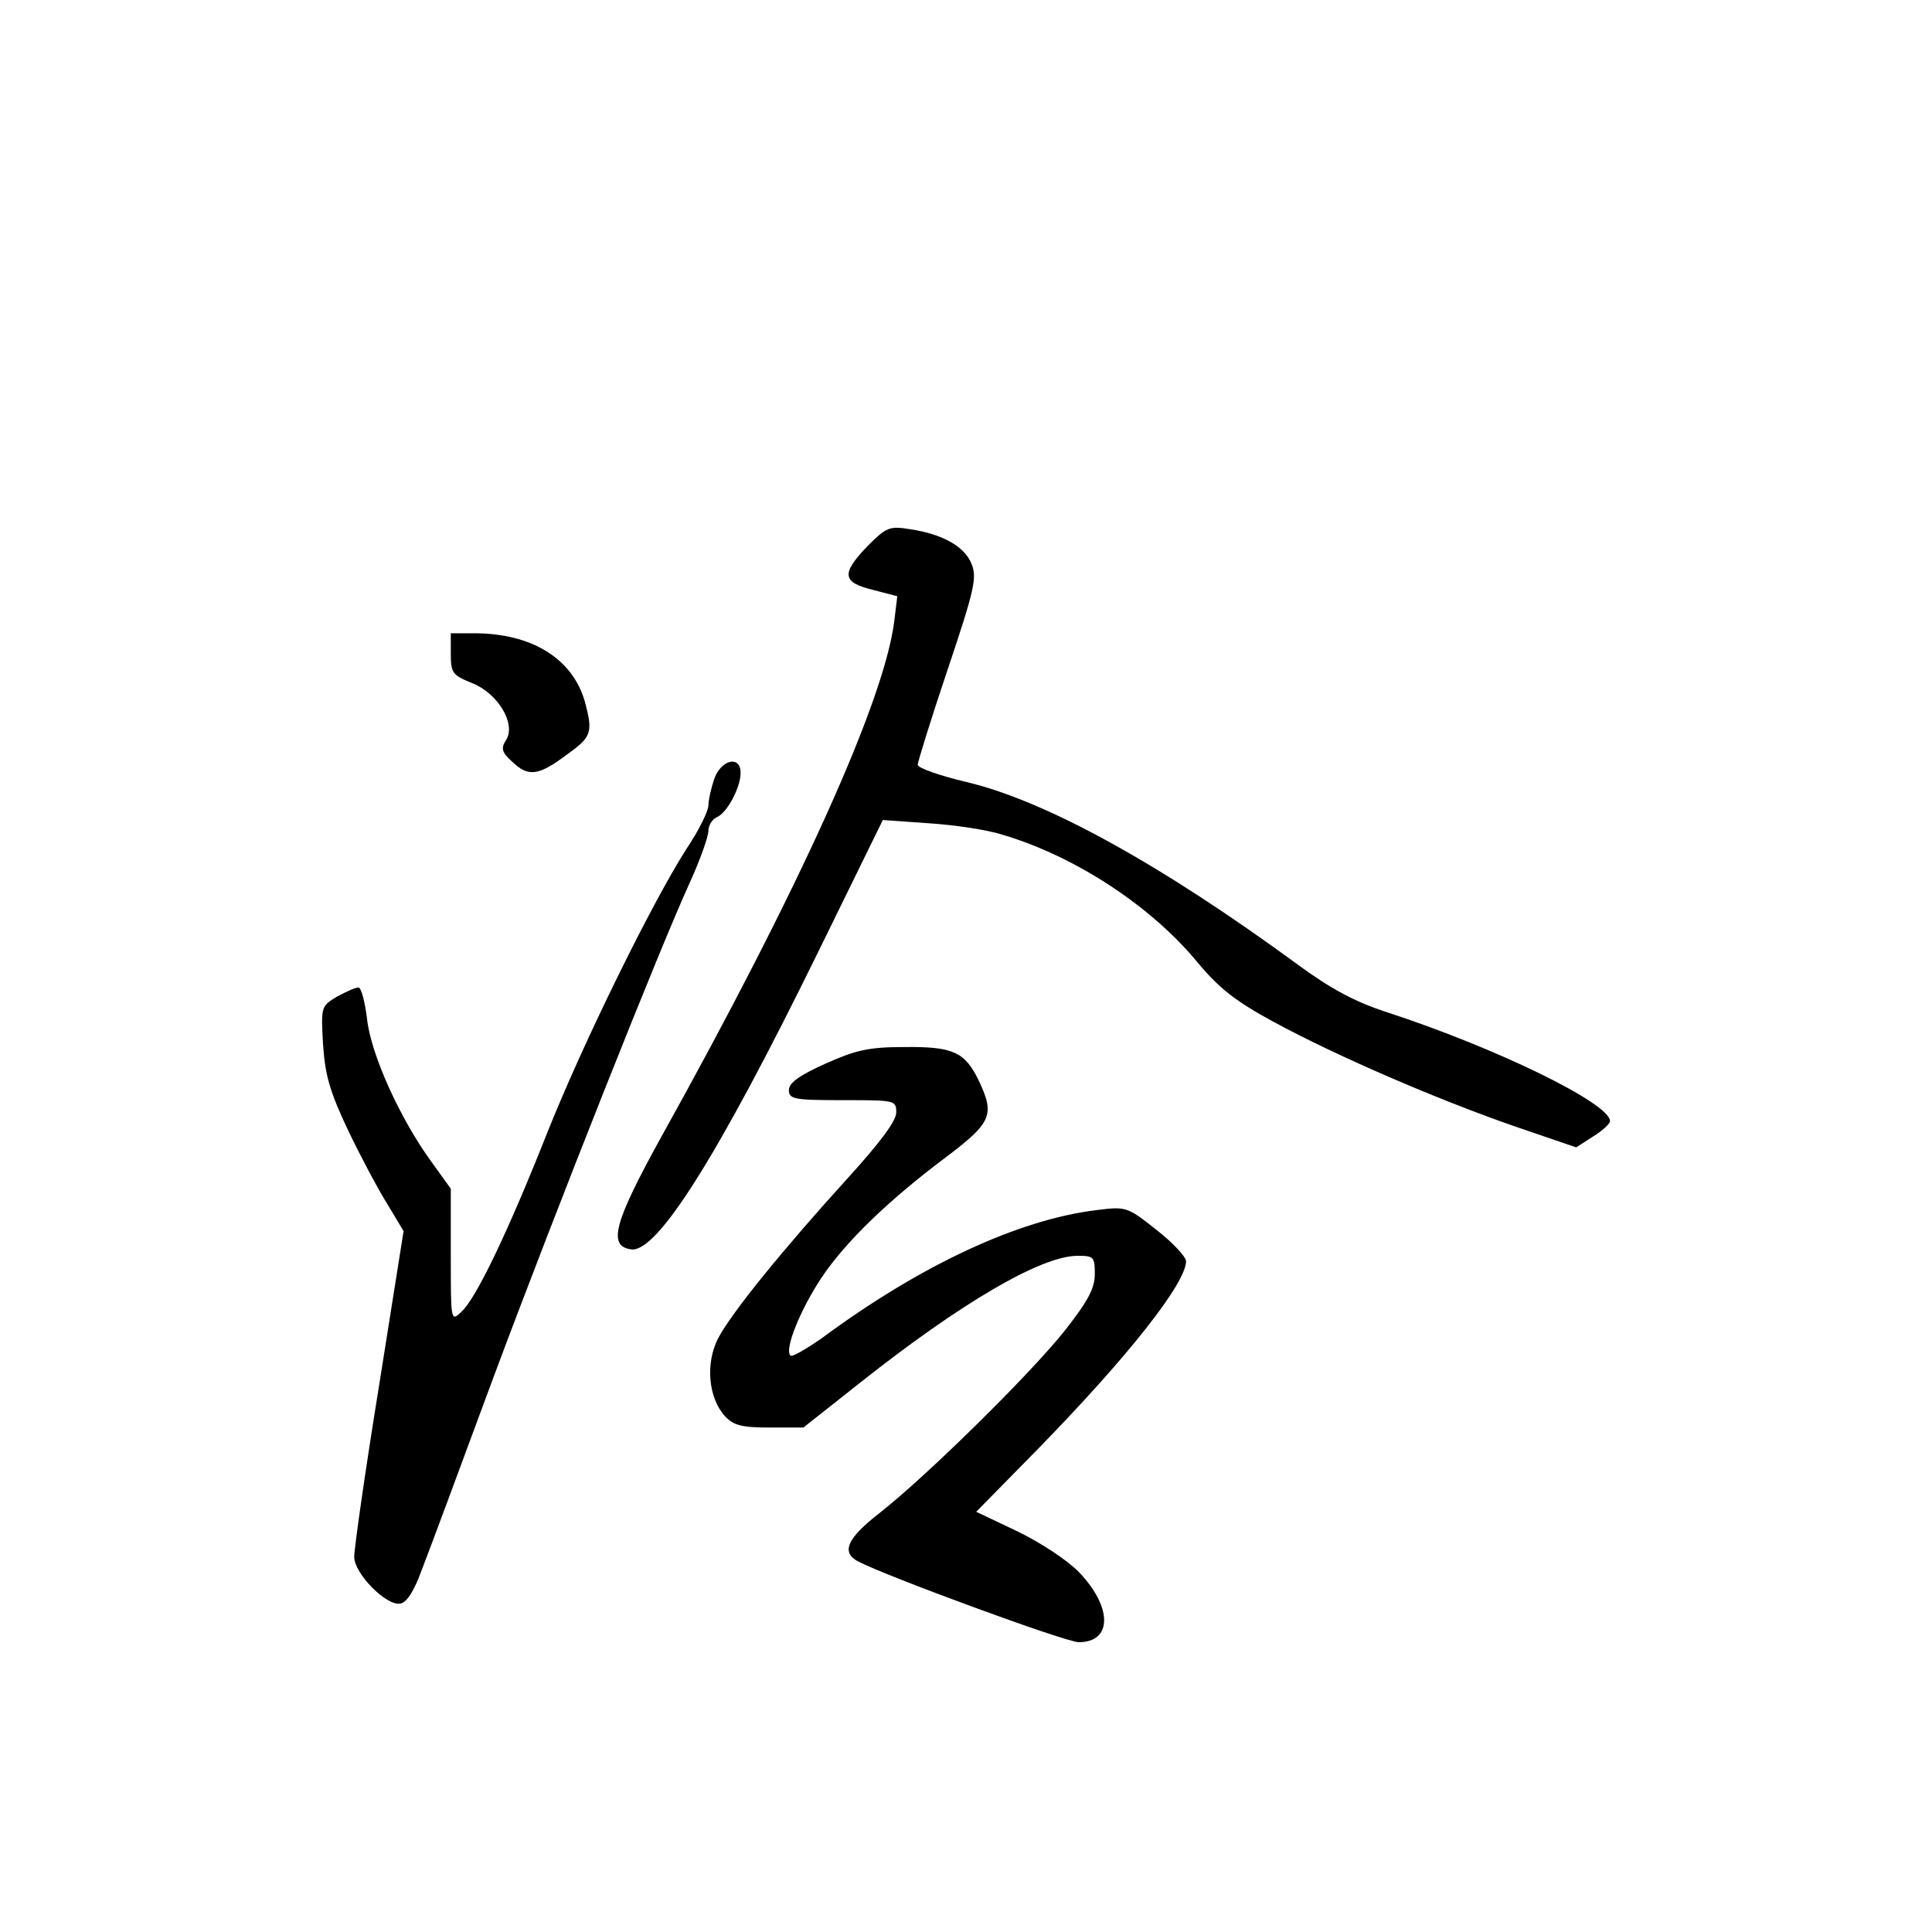 <?xml version="1.0" standalone="no"?>
<!DOCTYPE svg PUBLIC "-//W3C//DTD SVG 20010904//EN"
 "http://www.w3.org/TR/2001/REC-SVG-20010904/DTD/svg10.dtd">
<svg version="1.0" xmlns="http://www.w3.org/2000/svg"
 width="360pt" height="360pt" viewBox="0 0 360 360"
 preserveAspectRatio="xMidYMid meet">
<g transform="translate(0,360) scale(0.1,-0.1)"
fill="#000000" stroke="none">
<path d="M1617 2583 c-50 -52 -48 -68 9 -82 l46 -12 -6 -49 c-20 -150 -177
-497 -433 -957 -89 -161 -101 -205 -57 -211 48 -7 161 172 347 551 l122 249
85 -6 c47 -3 110 -12 140 -22 134 -40 276 -133 362 -238 40 -48 71 -72 141
-110 116 -63 303 -144 450 -195 l114 -39 31 20 c18 11 32 24 32 29 0 33 -211
136 -416 203 -59 19 -105 44 -165 88 -255 187 -470 306 -619 341 -50 12 -90
26 -90 32 0 5 25 86 56 178 50 149 55 171 44 197 -13 32 -54 55 -115 64 -37 6
-43 4 -78 -31z"/>
<path d="M840 2382 c0 -36 3 -40 40 -55 48 -19 82 -76 63 -106 -10 -15 -8 -23
11 -40 30 -29 49 -27 101 12 48 34 50 42 35 99 -23 81 -99 128 -207 128 l-43
0 0 -38z"/>
<path d="M1331 2149 c-6 -18 -11 -40 -11 -50 0 -10 -18 -47 -41 -81 -64 -100
-192 -360 -259 -528 -74 -187 -134 -312 -161 -335 -19 -18 -19 -16 -19 106 l0
124 -36 50 c-59 81 -113 201 -120 266 -4 33 -11 59 -16 59 -6 0 -23 -8 -40
-17 -30 -18 -30 -19 -26 -90 4 -58 13 -88 47 -160 23 -48 56 -110 73 -137 l30
-50 -46 -290 c-26 -160 -46 -302 -46 -317 0 -31 60 -92 86 -87 12 2 26 24 40
63 13 33 73 195 134 360 118 316 308 795 366 922 19 42 34 84 34 95 0 10 7 21
15 25 19 7 45 55 45 83 0 33 -36 25 -49 -11z"/>
<path d="M1538 1618 c-49 -22 -68 -36 -68 -49 0 -17 9 -19 100 -19 98 0 100 0
100 -23 0 -16 -31 -57 -91 -123 -119 -131 -216 -250 -241 -298 -24 -47 -18
-111 13 -145 16 -17 31 -21 83 -21 l63 0 105 83 c188 149 338 237 406 237 30
0 32 -2 32 -34 0 -27 -13 -51 -58 -108 -66 -82 -257 -270 -344 -338 -59 -46
-71 -72 -40 -89 53 -28 388 -151 412 -151 63 0 63 65 1 130 -21 22 -71 55
-114 76 l-78 37 114 116 c169 173 277 310 277 351 0 8 -25 35 -56 59 -54 43
-56 43 -112 36 -145 -18 -326 -102 -510 -238 -30 -21 -56 -36 -59 -33 -12 11
18 85 57 144 45 68 127 147 237 229 80 61 87 76 57 139 -26 54 -48 64 -139 63
-67 0 -91 -6 -147 -31z"/>
</g>
</svg>
